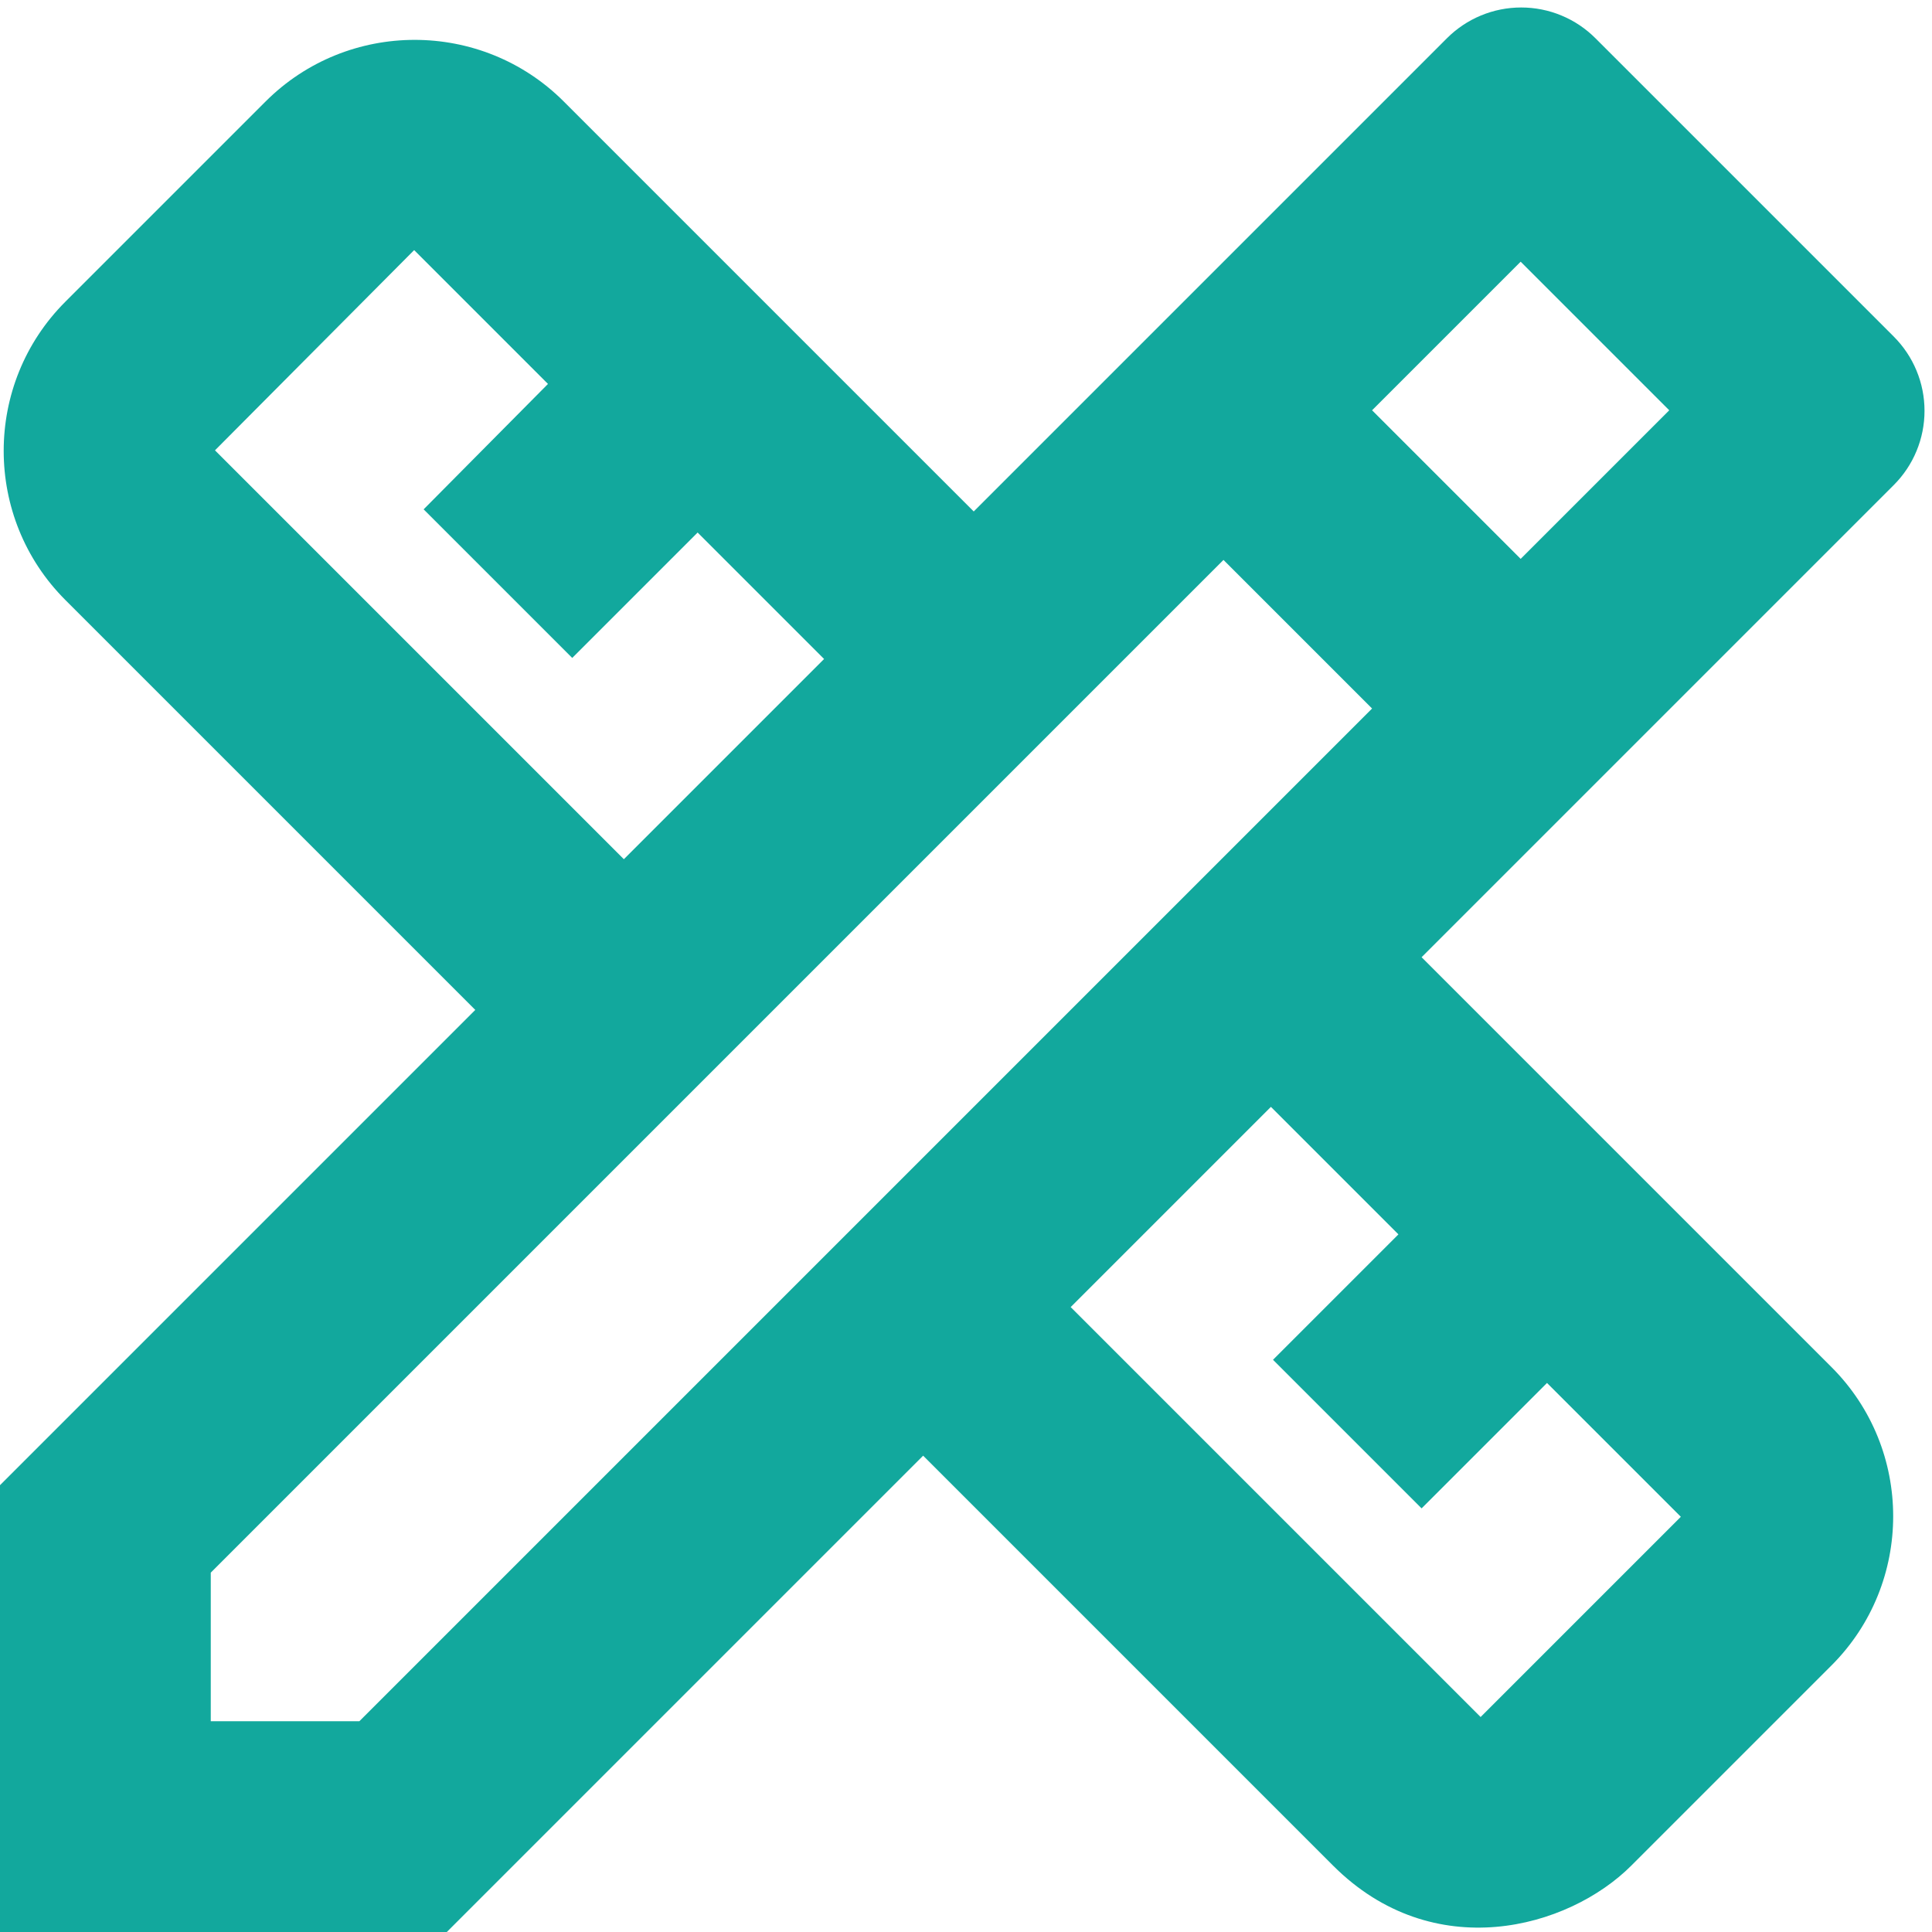 <svg width="55" height="55" viewBox="0 0 55 55" fill="none" xmlns="http://www.w3.org/2000/svg">
<path d="M53.91 13.81C54.188 13.532 54.409 13.203 54.559 12.84C54.71 12.477 54.787 12.088 54.787 11.695C54.787 11.302 54.71 10.913 54.559 10.55C54.409 10.187 54.188 9.858 53.91 9.58L45.42 1.09C45.142 0.812 44.813 0.591 44.45 0.441C44.087 0.29 43.698 0.213 43.305 0.213C42.912 0.213 42.523 0.29 42.16 0.441C41.797 0.591 41.468 0.812 41.19 1.09L27.72 14.56L16.05 2.89C13.71 0.55 9.9 0.55 7.56 2.89L1.86 8.59C-0.48 10.93 -0.48 14.74 1.86 17.08L13.53 28.75L0 42.28V55H12.72L26.28 41.44L37.95 53.11C40.8 55.96 44.64 54.91 46.44 53.11L52.14 47.41C54.48 45.07 54.48 41.26 52.14 38.92L40.47 27.25L53.91 13.81ZM6.12 12.82L11.79 7.12L15.6 10.93L12.06 14.5L16.29 18.73L19.86 15.16L23.46 18.76L17.76 24.46L6.12 12.82ZM39.81 35.14L36.24 38.71L40.47 42.94L44.04 39.37L47.85 43.18L42.15 48.88L30.48 37.21L36.18 31.51L39.81 35.14ZM10.23 49H6V44.77L34.83 15.94L38.73 19.84L39.06 20.17L10.23 49ZM39.06 11.68L43.29 7.45L47.52 11.68L43.29 15.91L39.06 11.68Z" fill="#12A89D"/>
</svg>

